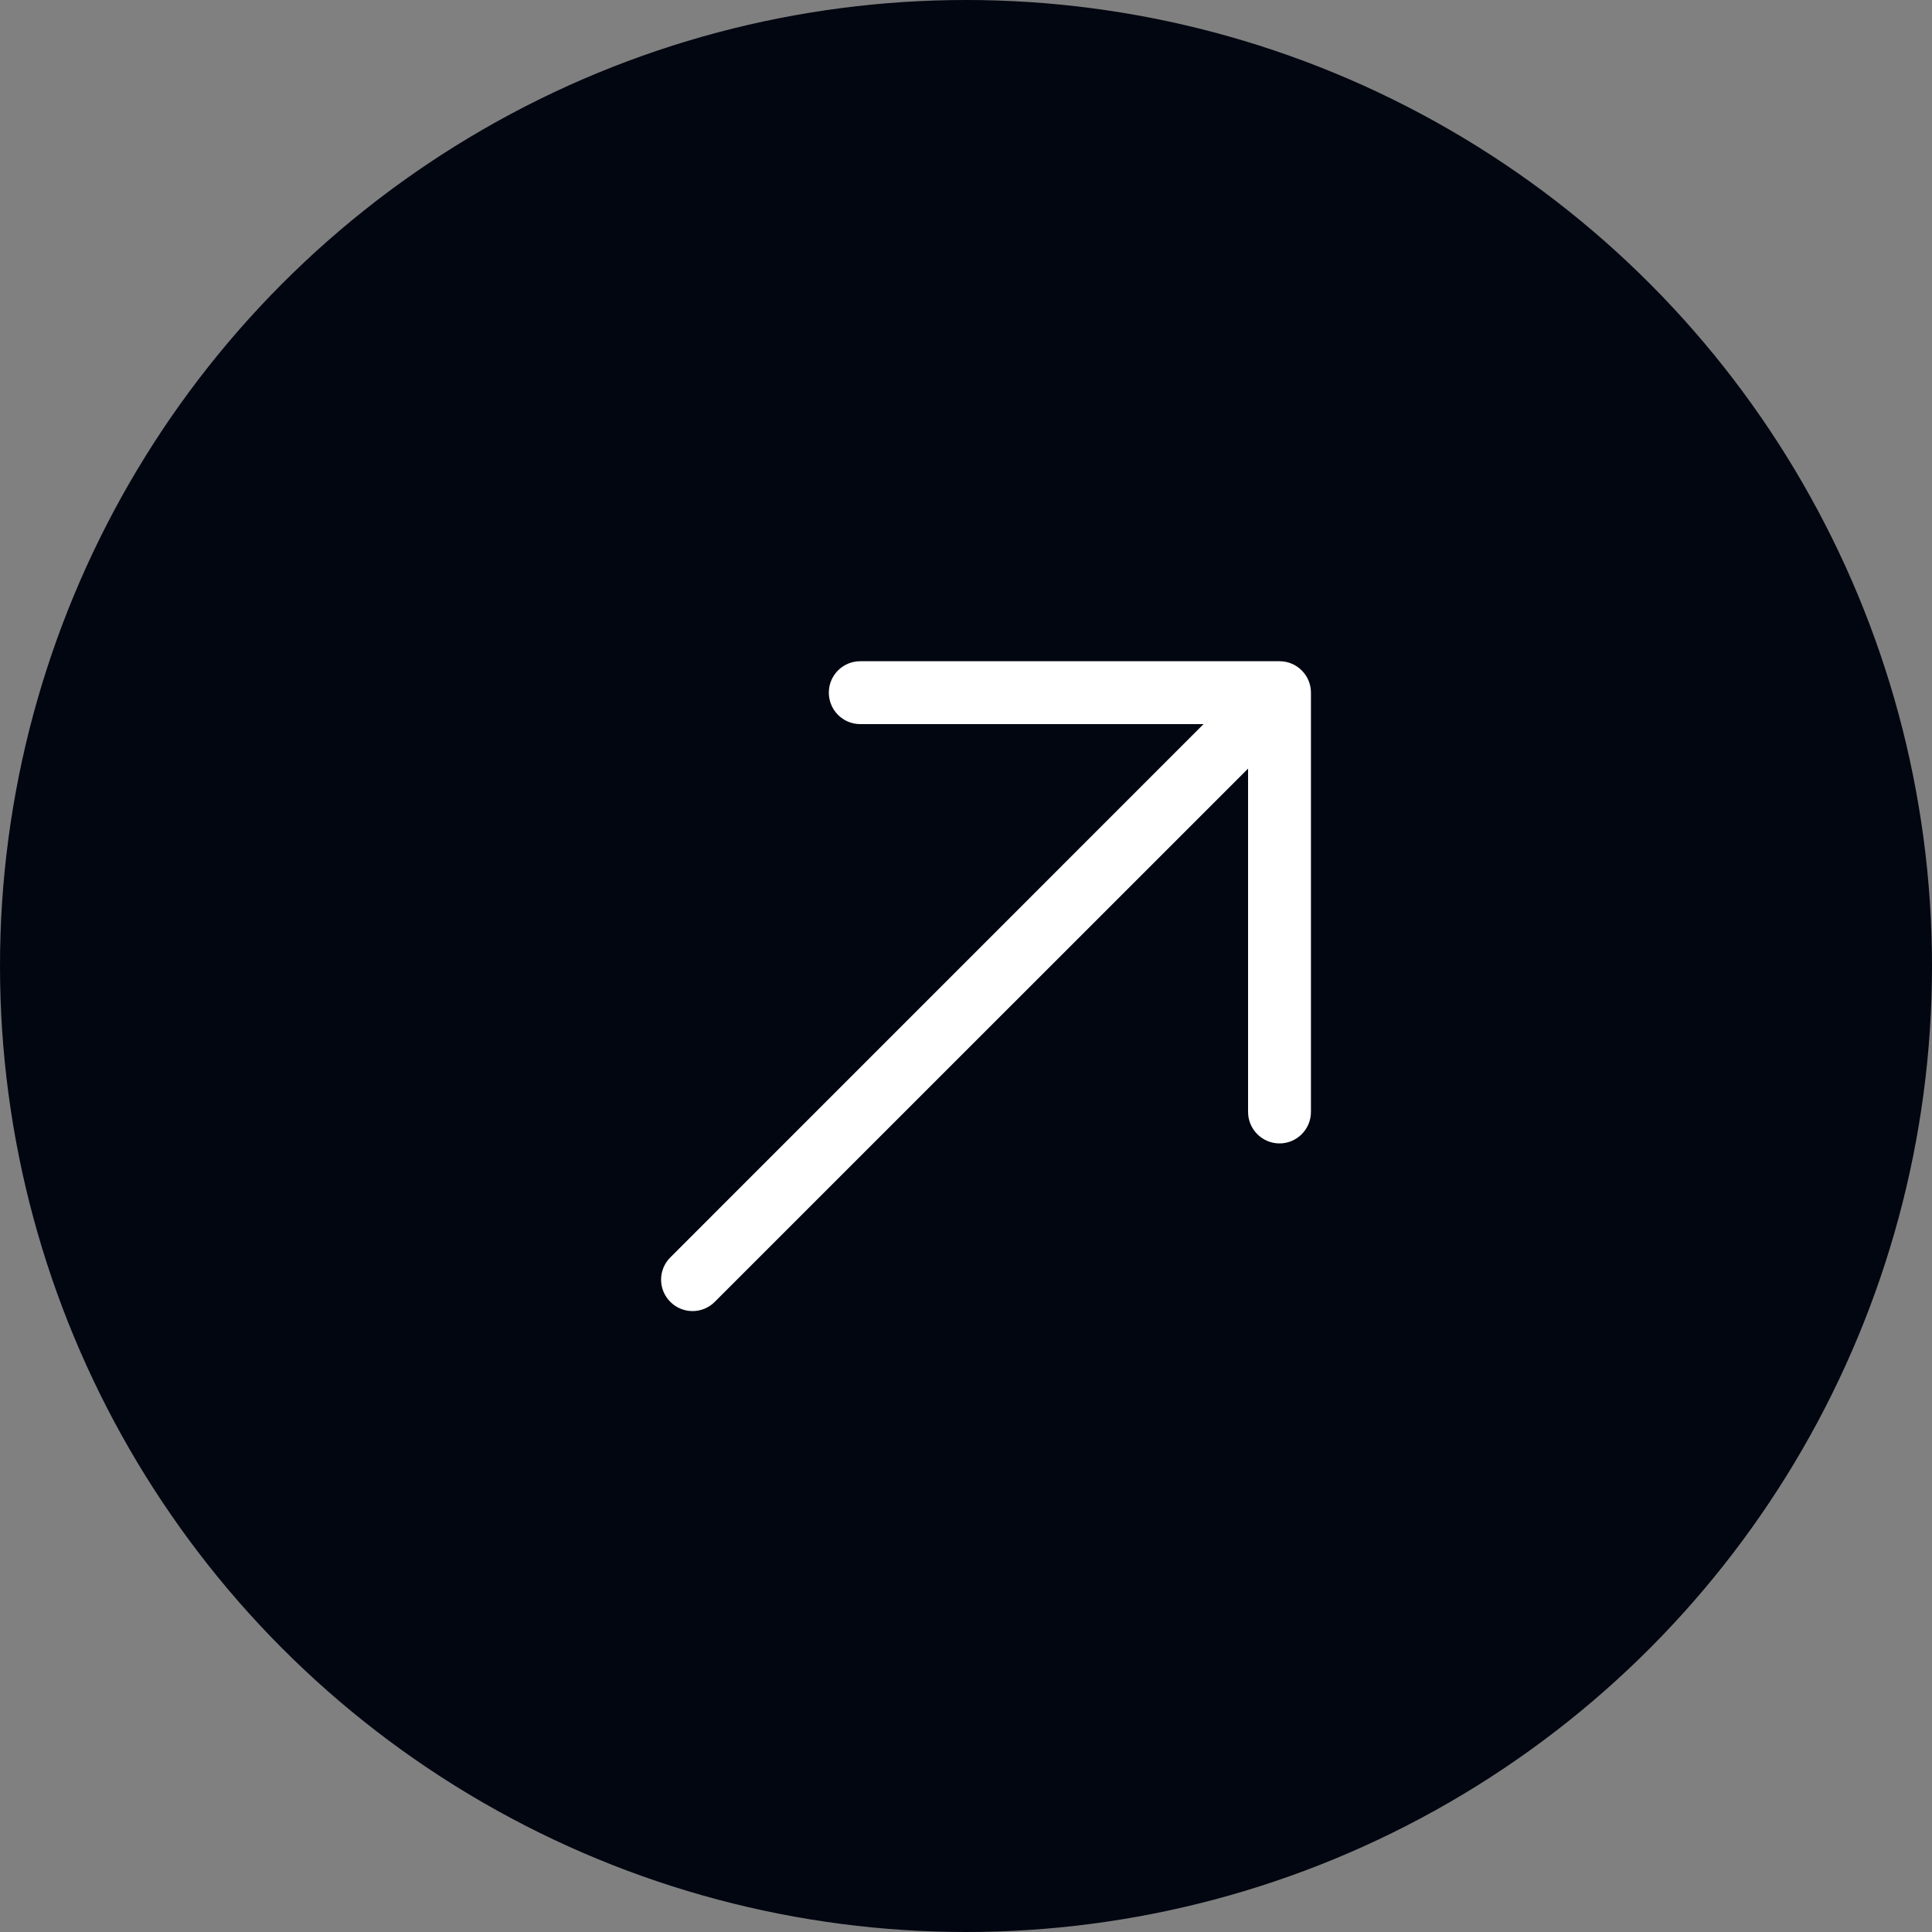 <svg width="24" height="24" viewBox="0 0 24 24" fill="none" xmlns="http://www.w3.org/2000/svg">
<rect x="0" y="0" width="24" height="24" fill="#808080" stroke="none"/>
<circle cx="12" cy="12" r="12" fill="#020611"/>
<path fill-rule="evenodd" clip-rule="evenodd" d="M15.895 8.214C16.11 8.214 16.285 8.389 16.285 8.604C16.285 8.604 16.285 11.779 16.285 13.813C16.285 14.028 16.11 14.204 15.895 14.204C15.679 14.204 15.504 14.028 15.504 13.813C15.504 12.147 15.504 9.548 15.504 9.548L8.879 16.172C8.727 16.325 8.479 16.325 8.327 16.172C8.174 16.02 8.174 15.773 8.327 15.62L14.951 8.995H10.686C10.47 8.995 10.296 8.82 10.296 8.604C10.296 8.389 10.47 8.214 10.686 8.214H15.895Z" fill="white"/>
</svg>

